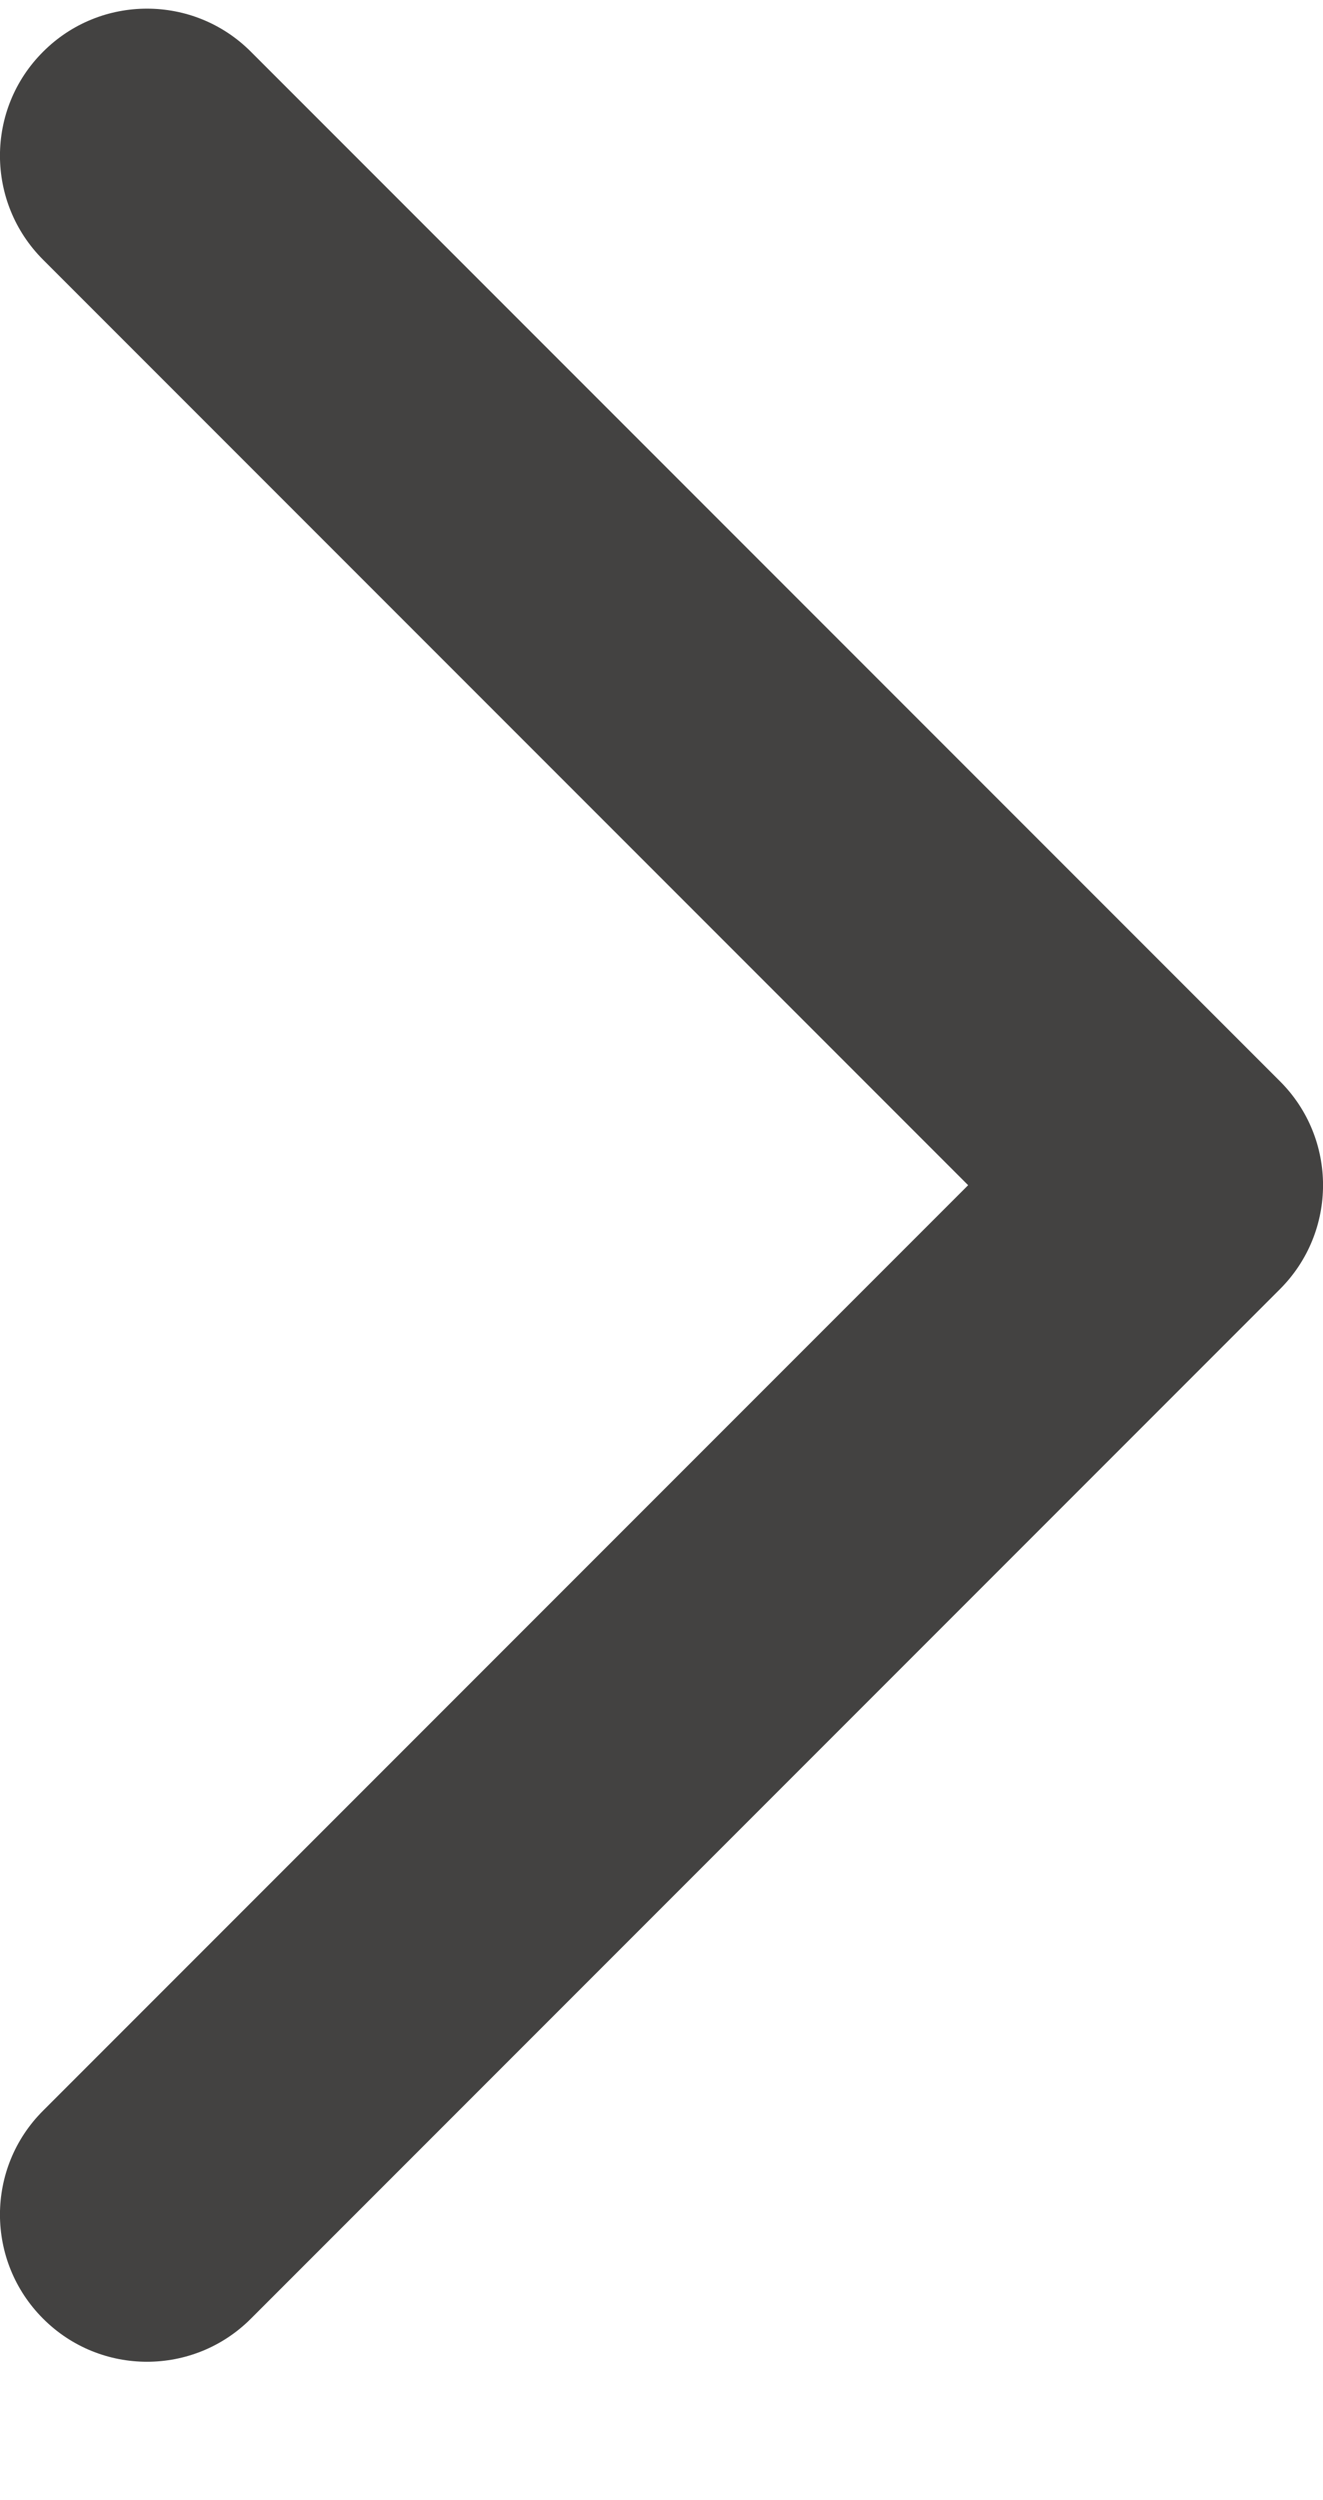 <svg width="9" height="17" viewBox="0 0 9 17" fill="none" xmlns="http://www.w3.org/2000/svg">
<path fill-rule="evenodd" clip-rule="evenodd" d="M0.293 0.352C0.683 -0.039 1.317 -0.039 1.707 0.352L8.707 7.352C9.098 7.742 9.098 8.375 8.707 8.766L1.707 15.766C1.317 16.157 0.683 16.157 0.293 15.766C-0.098 15.375 -0.098 14.742 0.293 14.352L6.586 8.059L0.293 1.766C-0.098 1.375 -0.098 0.742 0.293 0.352Z" fill="#434241"/>
</svg>
